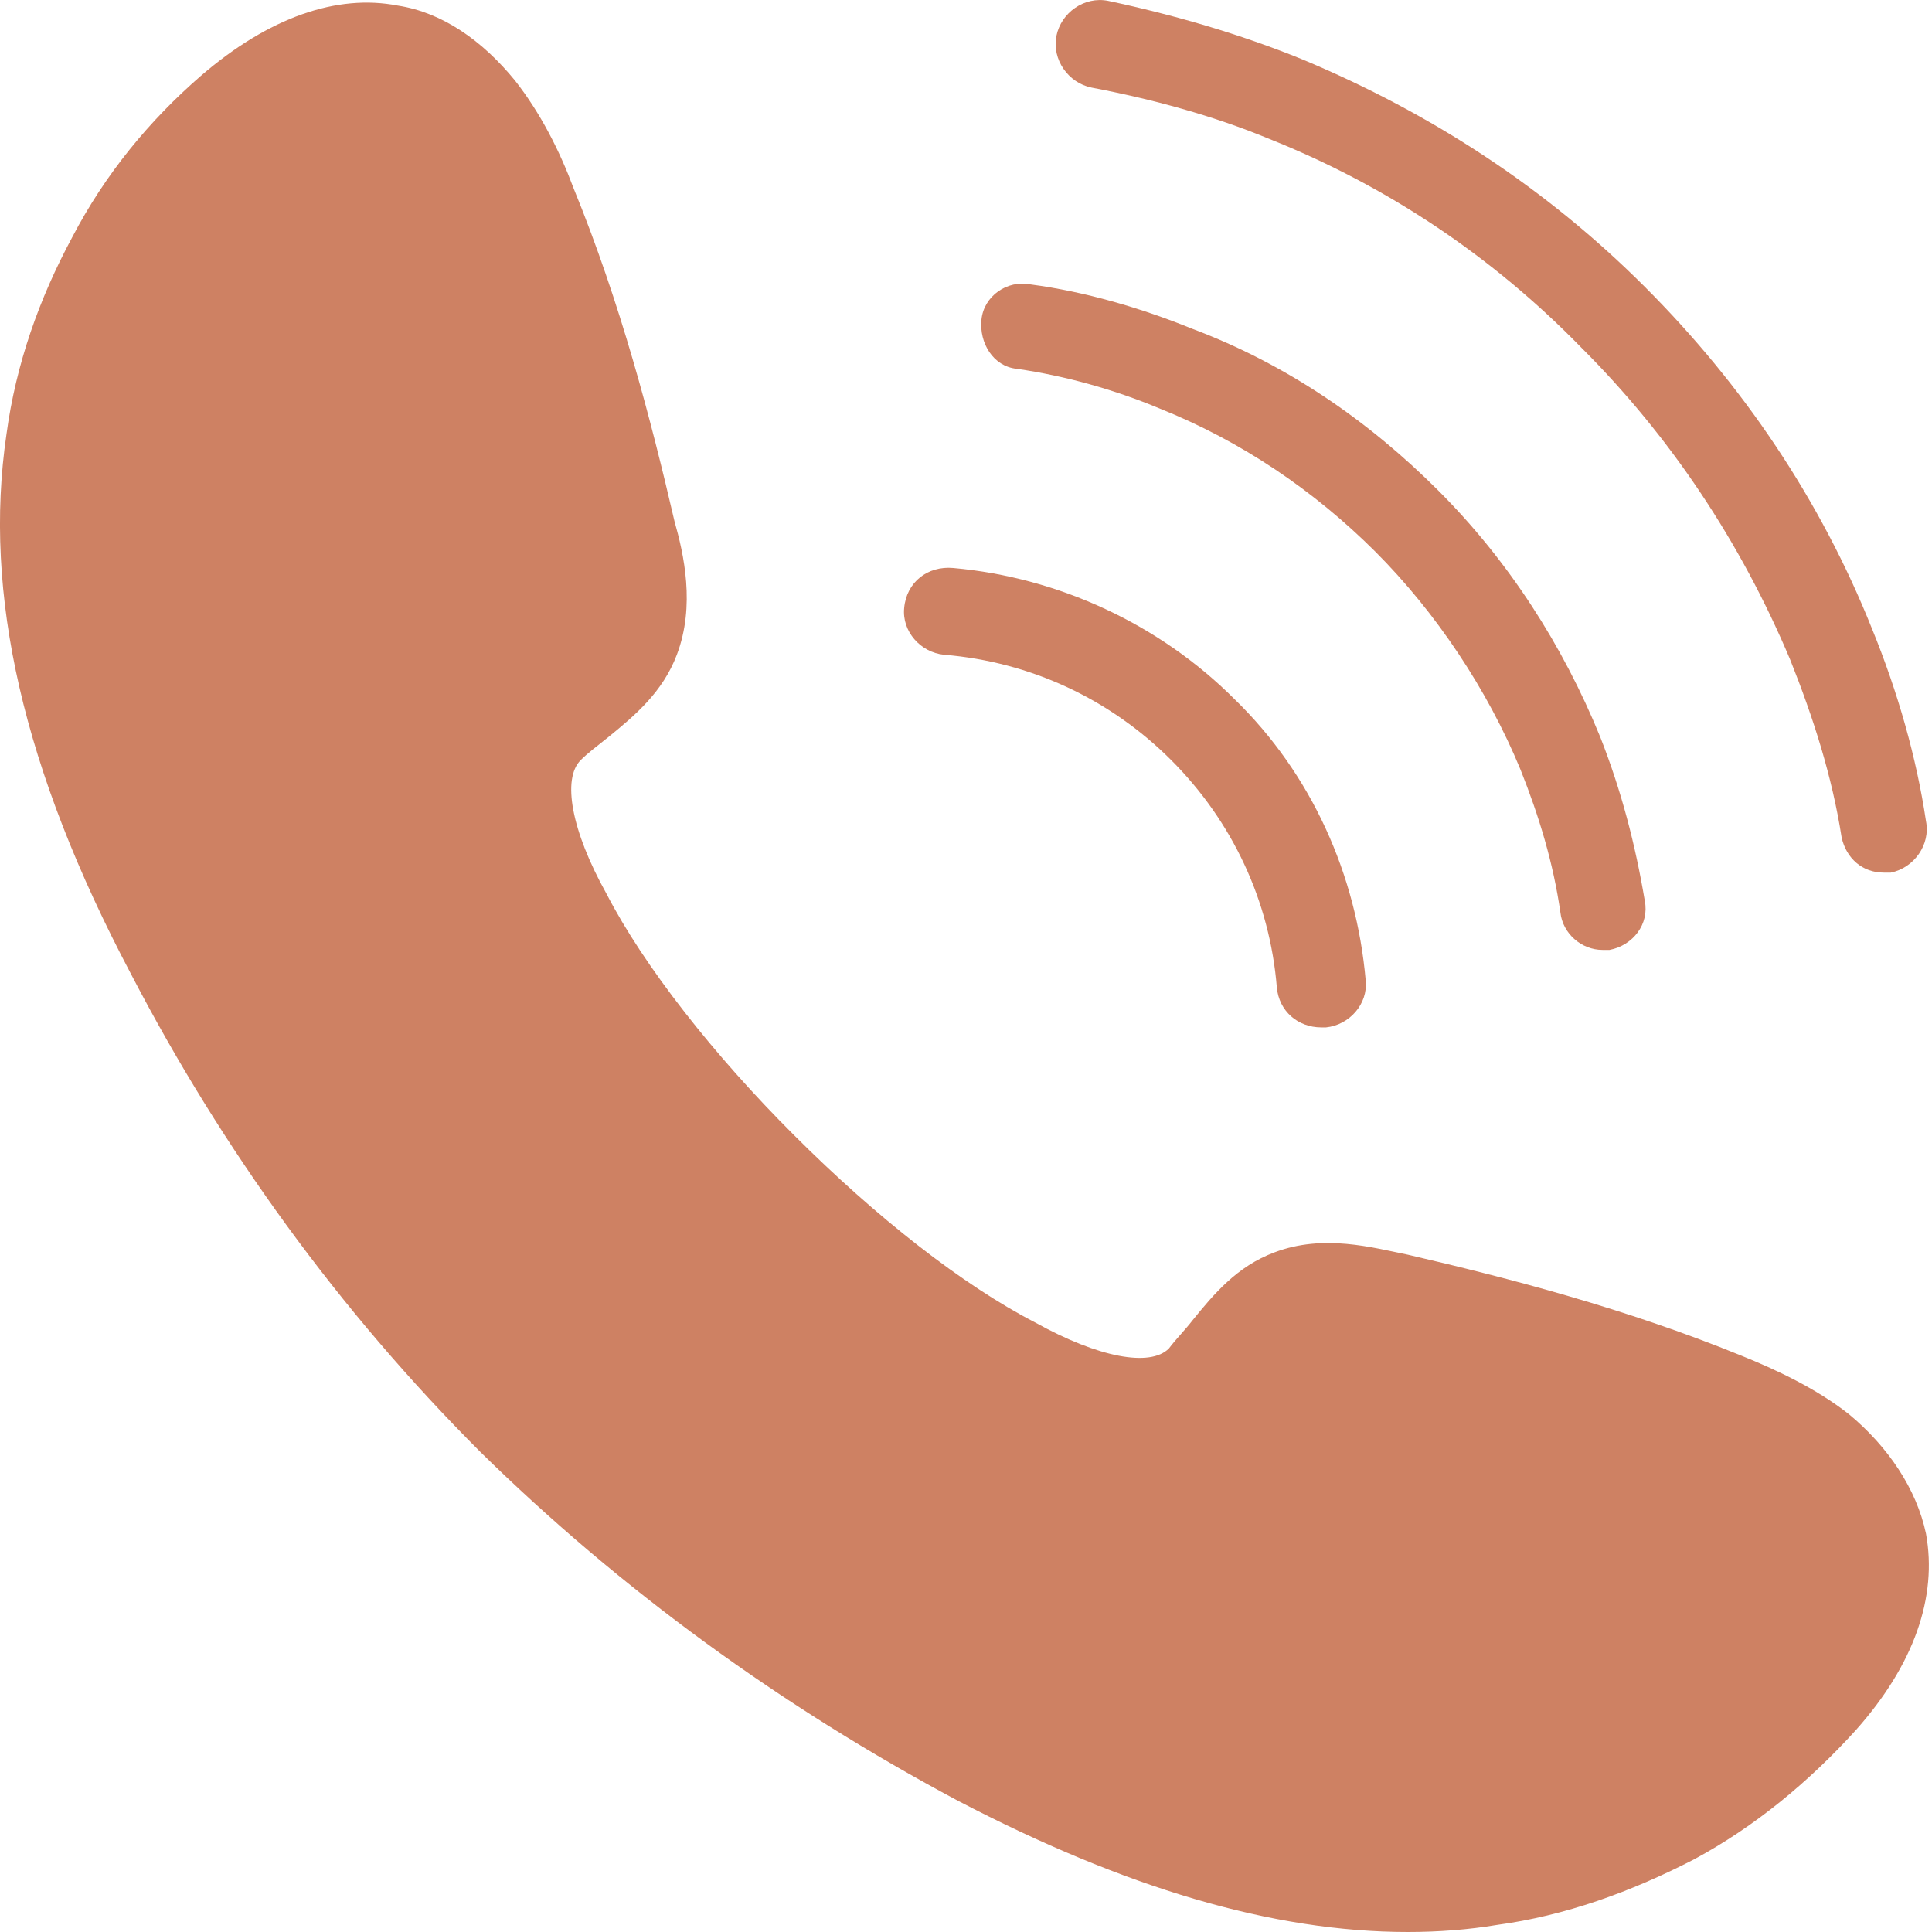<svg width="9" height="9" viewBox="0 0 9 9" fill="none" xmlns="http://www.w3.org/2000/svg">
<path d="M8.721 2.93C8.481 2.329 8.12 1.794 7.662 1.336C7.203 0.877 6.668 0.528 6.068 0.277C5.773 0.157 5.467 0.069 5.162 0.004C5.052 -0.018 4.943 0.058 4.921 0.168C4.9 0.277 4.976 0.386 5.085 0.408C5.369 0.462 5.653 0.539 5.915 0.648C6.461 0.866 6.952 1.194 7.367 1.62C7.782 2.034 8.109 2.526 8.339 3.072C8.448 3.345 8.535 3.618 8.579 3.901C8.601 4 8.677 4.065 8.775 4.065C8.786 4.065 8.797 4.065 8.808 4.065C8.917 4.043 8.994 3.934 8.972 3.825C8.928 3.53 8.841 3.224 8.721 2.93Z" fill="#CE8163"/>
<path d="M7.083 3.585C7.17 3.803 7.236 4.021 7.269 4.251C7.28 4.349 7.367 4.425 7.465 4.425C7.476 4.425 7.487 4.425 7.498 4.425C7.607 4.404 7.684 4.305 7.662 4.196C7.618 3.934 7.553 3.683 7.454 3.432C7.28 3.006 7.028 2.613 6.701 2.286C6.373 1.958 5.991 1.696 5.555 1.532C5.314 1.434 5.052 1.358 4.801 1.325C4.692 1.303 4.583 1.379 4.572 1.489C4.561 1.598 4.627 1.707 4.736 1.718C4.965 1.751 5.194 1.816 5.402 1.903C5.784 2.056 6.122 2.286 6.406 2.569C6.69 2.853 6.93 3.214 7.083 3.585Z" fill="#CE8163"/>
<path d="M4.212 2.832C4.201 2.941 4.288 3.039 4.397 3.05C4.801 3.083 5.172 3.257 5.456 3.541C5.74 3.825 5.915 4.196 5.948 4.6C5.958 4.71 6.046 4.786 6.155 4.786C6.166 4.786 6.166 4.786 6.177 4.786C6.286 4.775 6.373 4.677 6.362 4.568C6.319 4.076 6.111 3.607 5.751 3.257C5.402 2.908 4.932 2.69 4.441 2.646C4.321 2.635 4.223 2.712 4.212 2.832Z" fill="#CE8163"/>
<path d="M8.612 6.587C8.459 6.467 8.273 6.38 8.109 6.314C7.574 6.096 7.029 5.954 6.559 5.845C6.395 5.812 6.166 5.747 5.937 5.834C5.762 5.899 5.653 6.03 5.555 6.151C5.522 6.194 5.478 6.238 5.445 6.282C5.358 6.369 5.118 6.325 4.823 6.161C4.485 5.987 4.081 5.67 3.699 5.288C3.327 4.917 3 4.502 2.825 4.163C2.661 3.869 2.618 3.628 2.705 3.541C2.738 3.508 2.781 3.476 2.836 3.432C2.956 3.334 3.087 3.225 3.153 3.05C3.24 2.821 3.185 2.58 3.142 2.428C3.033 1.958 2.891 1.412 2.672 0.877C2.607 0.703 2.519 0.528 2.399 0.375C2.247 0.189 2.061 0.058 1.853 0.026C1.57 -0.029 1.253 0.08 0.936 0.353C0.696 0.561 0.489 0.812 0.336 1.106C0.183 1.39 0.074 1.696 0.03 2.024C-0.079 2.766 0.107 3.585 0.609 4.535C1.035 5.354 1.581 6.107 2.236 6.762C2.891 7.406 3.644 7.952 4.463 8.389C5.238 8.793 5.926 9 6.559 9C6.701 9 6.843 8.989 6.974 8.967C7.291 8.924 7.596 8.814 7.891 8.662C8.175 8.509 8.426 8.301 8.644 8.061C8.917 7.755 9.026 7.439 8.972 7.144C8.928 6.937 8.797 6.74 8.612 6.587Z" fill="#CE8163"/>
</svg>
